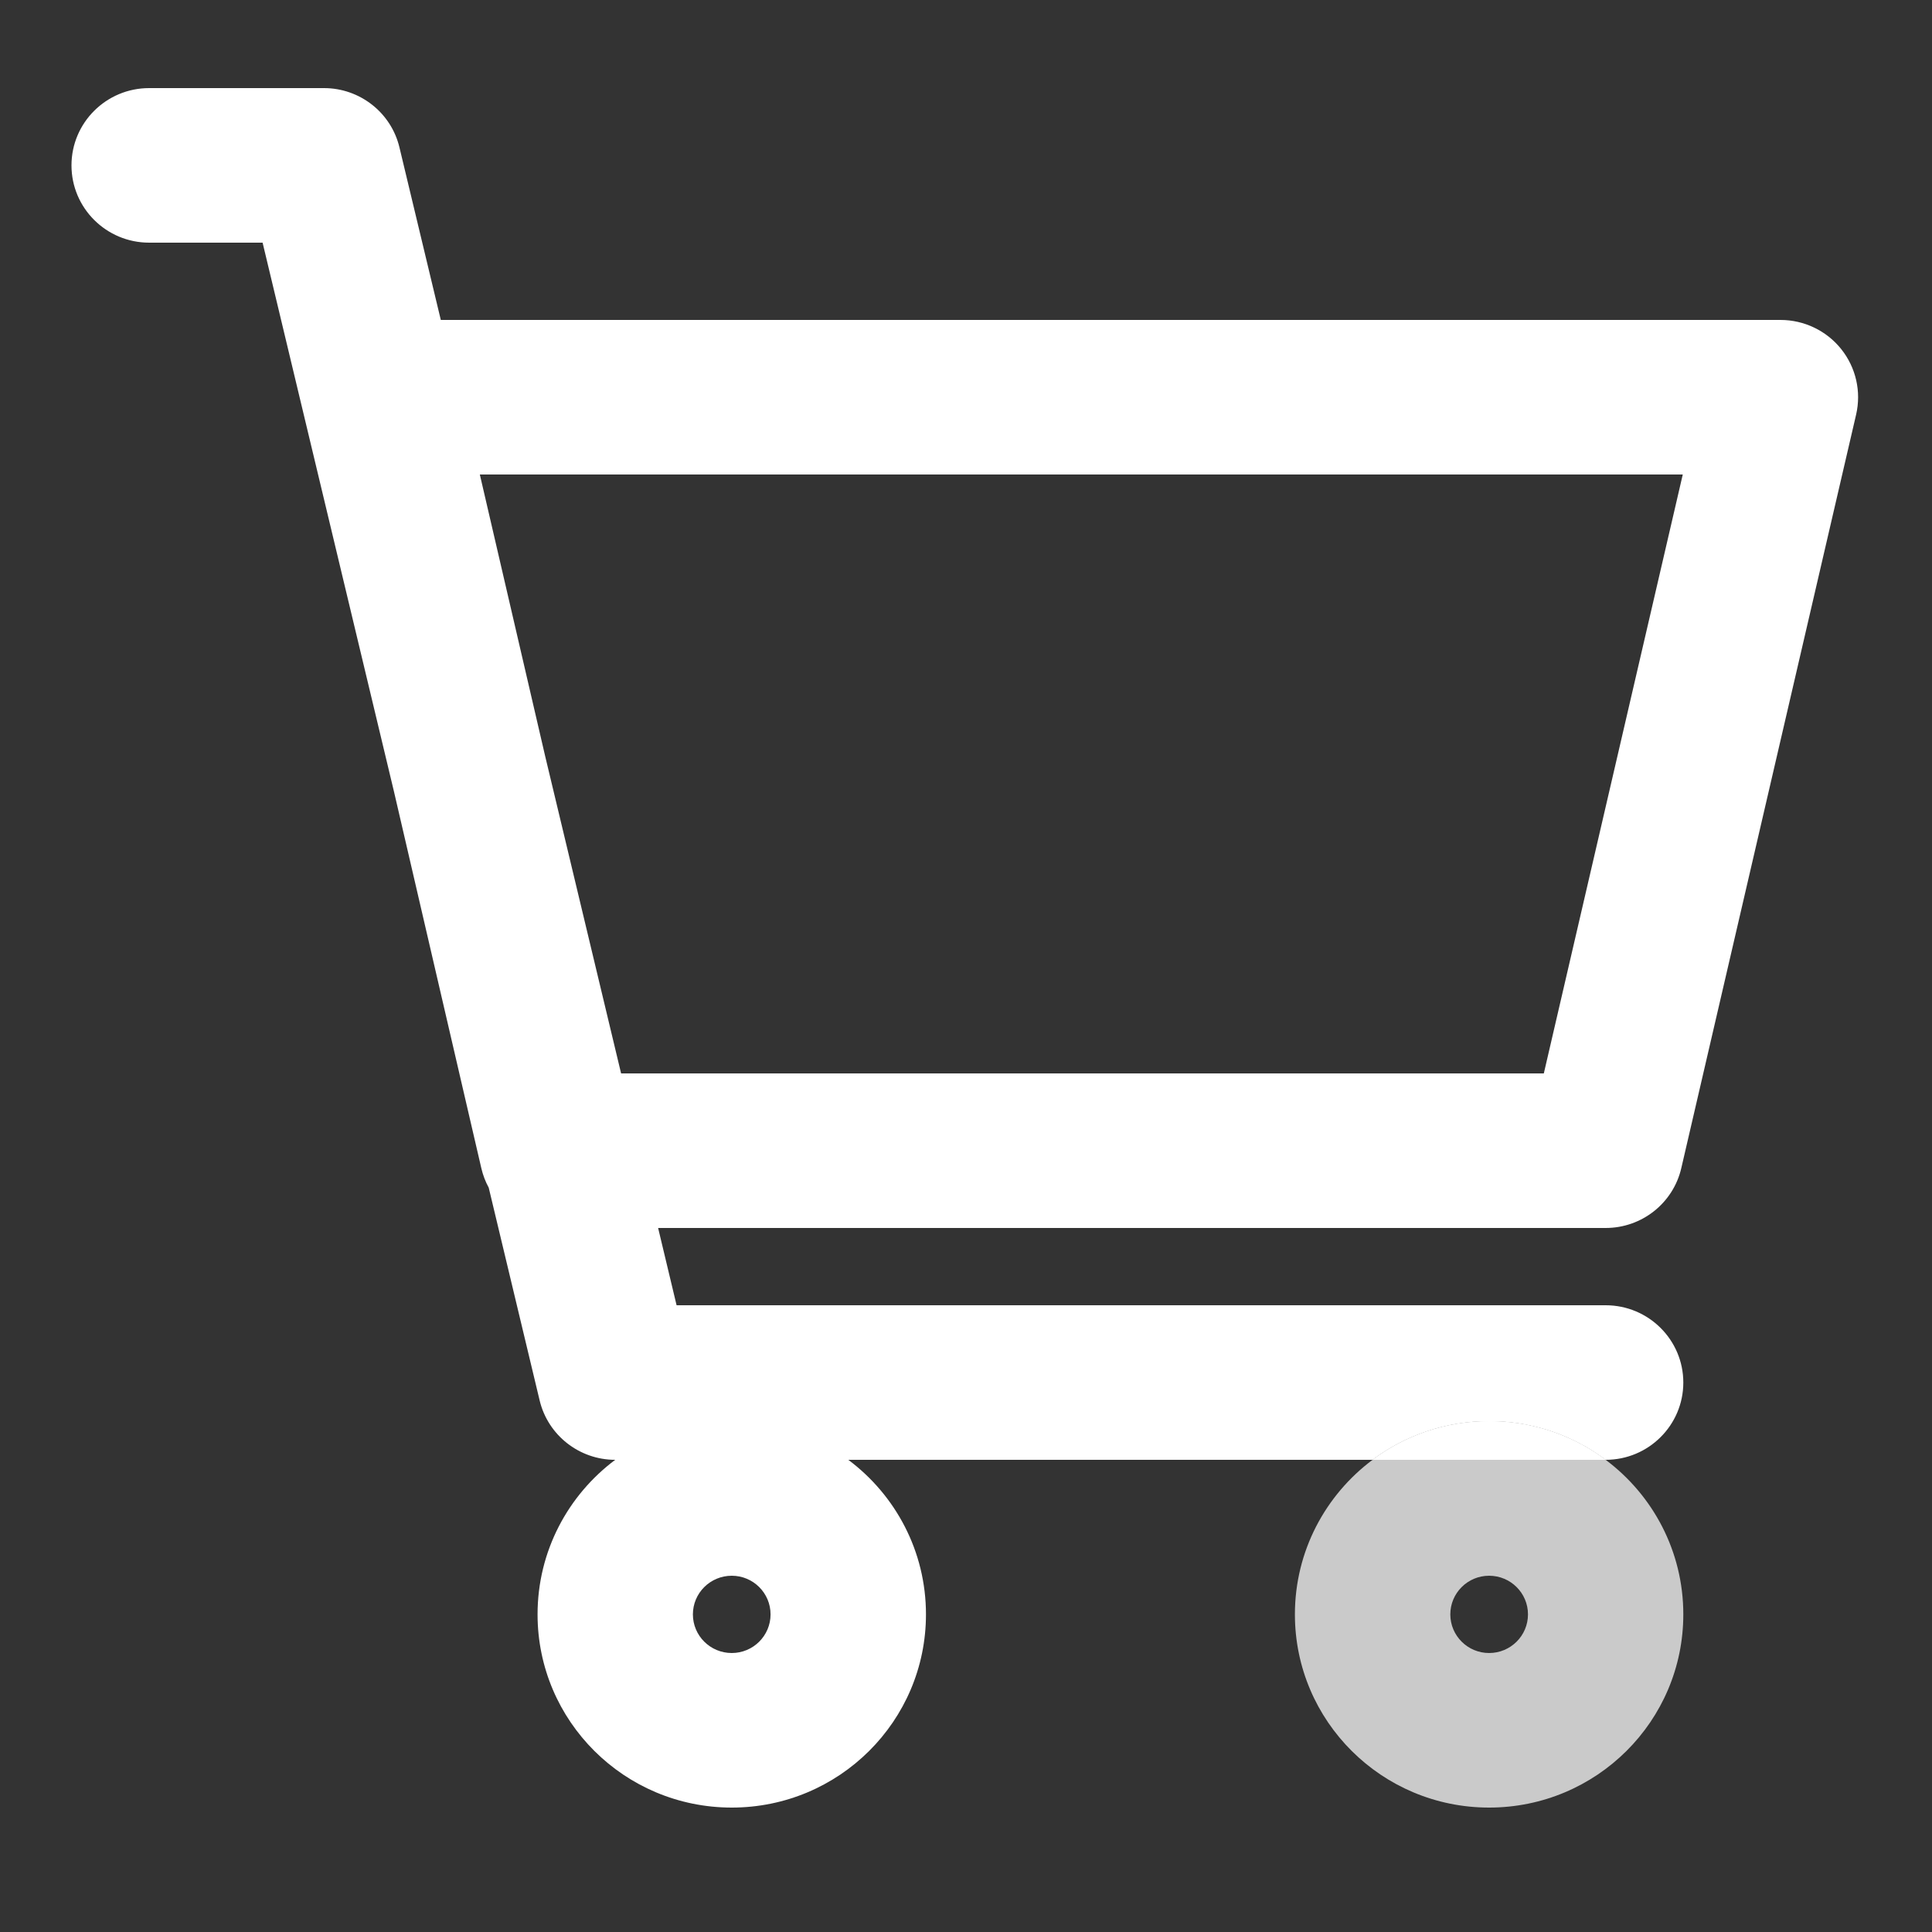 <svg width="25" height="25" viewBox="0 0 25 25" fill="none" xmlns="http://www.w3.org/2000/svg">
<rect x="0" y="0" width="25" height="25" fill="#333333" stroke="none"/>
<path fill-rule="evenodd" clip-rule="evenodd" d="M20.777 18.89C20.716 18.845 20.653 18.802 20.588 18.762C20.565 18.747 20.541 18.733 20.517 18.719C20.487 18.702 20.456 18.686 20.425 18.67C20.381 18.647 20.336 18.625 20.29 18.605C20.211 18.57 20.13 18.539 20.047 18.512C19.959 18.483 19.868 18.46 19.776 18.441C19.612 18.407 19.443 18.39 19.269 18.39C18.703 18.39 18.181 18.576 17.761 18.89H20.777ZM8.953 18.443C8.939 18.446 8.925 18.449 8.91 18.452C8.823 18.472 8.737 18.496 8.653 18.525C8.591 18.546 8.529 18.57 8.469 18.596C8.403 18.624 8.34 18.655 8.277 18.688C8.261 18.697 8.244 18.706 8.228 18.716C8.202 18.731 8.176 18.746 8.15 18.762C8.085 18.802 8.022 18.845 7.961 18.89C7.351 19.346 6.956 20.072 6.956 20.89C6.956 22.271 8.081 23.39 9.469 23.39C10.857 23.39 11.982 22.271 11.982 20.89C11.982 20.072 11.587 19.346 10.977 18.89H7.961C8.022 18.845 8.085 18.802 8.15 18.762C8.176 18.746 8.202 18.731 8.228 18.716C8.244 18.706 8.261 18.697 8.277 18.688C8.34 18.655 8.403 18.624 8.469 18.596C8.529 18.57 8.591 18.546 8.653 18.525C8.751 18.491 8.851 18.464 8.953 18.443ZM9.469 20.39C9.191 20.39 8.966 20.614 8.966 20.89C8.966 21.166 9.191 21.39 9.469 21.39C9.746 21.39 9.971 21.166 9.971 20.89C9.971 20.614 9.746 20.39 9.469 20.39Z" fill="white" />
<path fill-rule="evenodd" clip-rule="evenodd" d="M20.588 18.762C20.565 18.747 20.541 18.733 20.517 18.719C20.487 18.702 20.456 18.686 20.425 18.67C20.481 18.698 20.535 18.729 20.588 18.762Z" fill="white" />
<path fill-rule="evenodd" clip-rule="evenodd" d="M1.93 1.14C1.375 1.14 0.925 1.588 0.925 2.14C0.925 2.692 1.375 3.14 1.93 3.14H3.398L5.098 10.243L6.228 15.115C6.249 15.205 6.281 15.29 6.324 15.368L6.983 18.122C7.091 18.572 7.496 18.89 7.961 18.89C8.022 18.845 8.085 18.802 8.15 18.762C8.176 18.746 8.202 18.731 8.228 18.716C8.244 18.706 8.261 18.697 8.277 18.688C8.34 18.655 8.403 18.624 8.469 18.596C8.529 18.57 8.591 18.546 8.653 18.525C8.737 18.496 8.823 18.472 8.91 18.452C8.925 18.449 8.939 18.446 8.953 18.443C9.119 18.408 9.292 18.39 9.469 18.39C10.035 18.39 10.557 18.576 10.977 18.89H17.761C18.181 18.576 18.703 18.39 19.269 18.39C19.443 18.39 19.612 18.407 19.776 18.441C19.868 18.46 19.959 18.483 20.047 18.512C20.13 18.539 20.211 18.57 20.29 18.605C20.336 18.625 20.381 18.647 20.425 18.67C20.456 18.686 20.487 18.702 20.517 18.719C20.541 18.733 20.565 18.747 20.588 18.762C20.653 18.802 20.716 18.845 20.777 18.89C21.332 18.89 21.782 18.442 21.782 17.89C21.782 17.338 21.332 16.89 20.777 16.89H8.755L8.516 15.89H20.777C21.245 15.89 21.651 15.569 21.756 15.115L24.018 5.365C24.087 5.068 24.016 4.756 23.825 4.517C23.635 4.279 23.345 4.14 23.039 4.14H5.704L5.169 1.908C5.062 1.458 4.657 1.14 4.192 1.14H1.93ZM19.977 13.89H8.037L7.055 9.787L6.209 6.14H21.775L19.977 13.89ZM10.977 18.89C10.557 18.576 10.035 18.39 9.469 18.39C9.292 18.39 9.119 18.408 8.953 18.443C8.939 18.446 8.925 18.449 8.91 18.452C8.823 18.472 8.737 18.496 8.653 18.525C8.591 18.546 8.529 18.57 8.469 18.596C8.403 18.624 8.34 18.655 8.277 18.688C8.261 18.697 8.244 18.706 8.228 18.716C8.202 18.731 8.176 18.746 8.15 18.762C8.085 18.802 8.022 18.845 7.961 18.89H10.977Z" fill="white" />
<path fill-rule="evenodd" clip-rule="evenodd" d="M20.777 18.89C20.716 18.845 20.653 18.802 20.588 18.762C20.565 18.747 20.541 18.733 20.517 18.719C20.487 18.702 20.456 18.686 20.425 18.67C20.381 18.647 20.336 18.625 20.29 18.605C20.211 18.57 20.13 18.539 20.047 18.512C19.959 18.483 19.868 18.46 19.776 18.441C19.612 18.407 19.443 18.39 19.269 18.39C18.703 18.39 18.181 18.576 17.761 18.89H20.777Z" fill="white" />
<path fill-rule="evenodd" clip-rule="evenodd" d="M20.777 18.89C20.777 18.89 20.777 18.89 20.777 18.89H17.761C17.151 19.346 16.756 20.072 16.756 20.89C16.756 22.271 17.881 23.39 19.269 23.39C20.657 23.39 21.782 22.271 21.782 20.89C21.782 20.072 21.387 19.346 20.777 18.89ZM18.767 20.89C18.767 20.614 18.992 20.39 19.269 20.39C19.547 20.39 19.772 20.614 19.772 20.89C19.772 21.166 19.547 21.39 19.269 21.39C18.992 21.39 18.767 21.166 18.767 20.89Z" fill="white" fill-opacity="0.74"/>
</svg>
